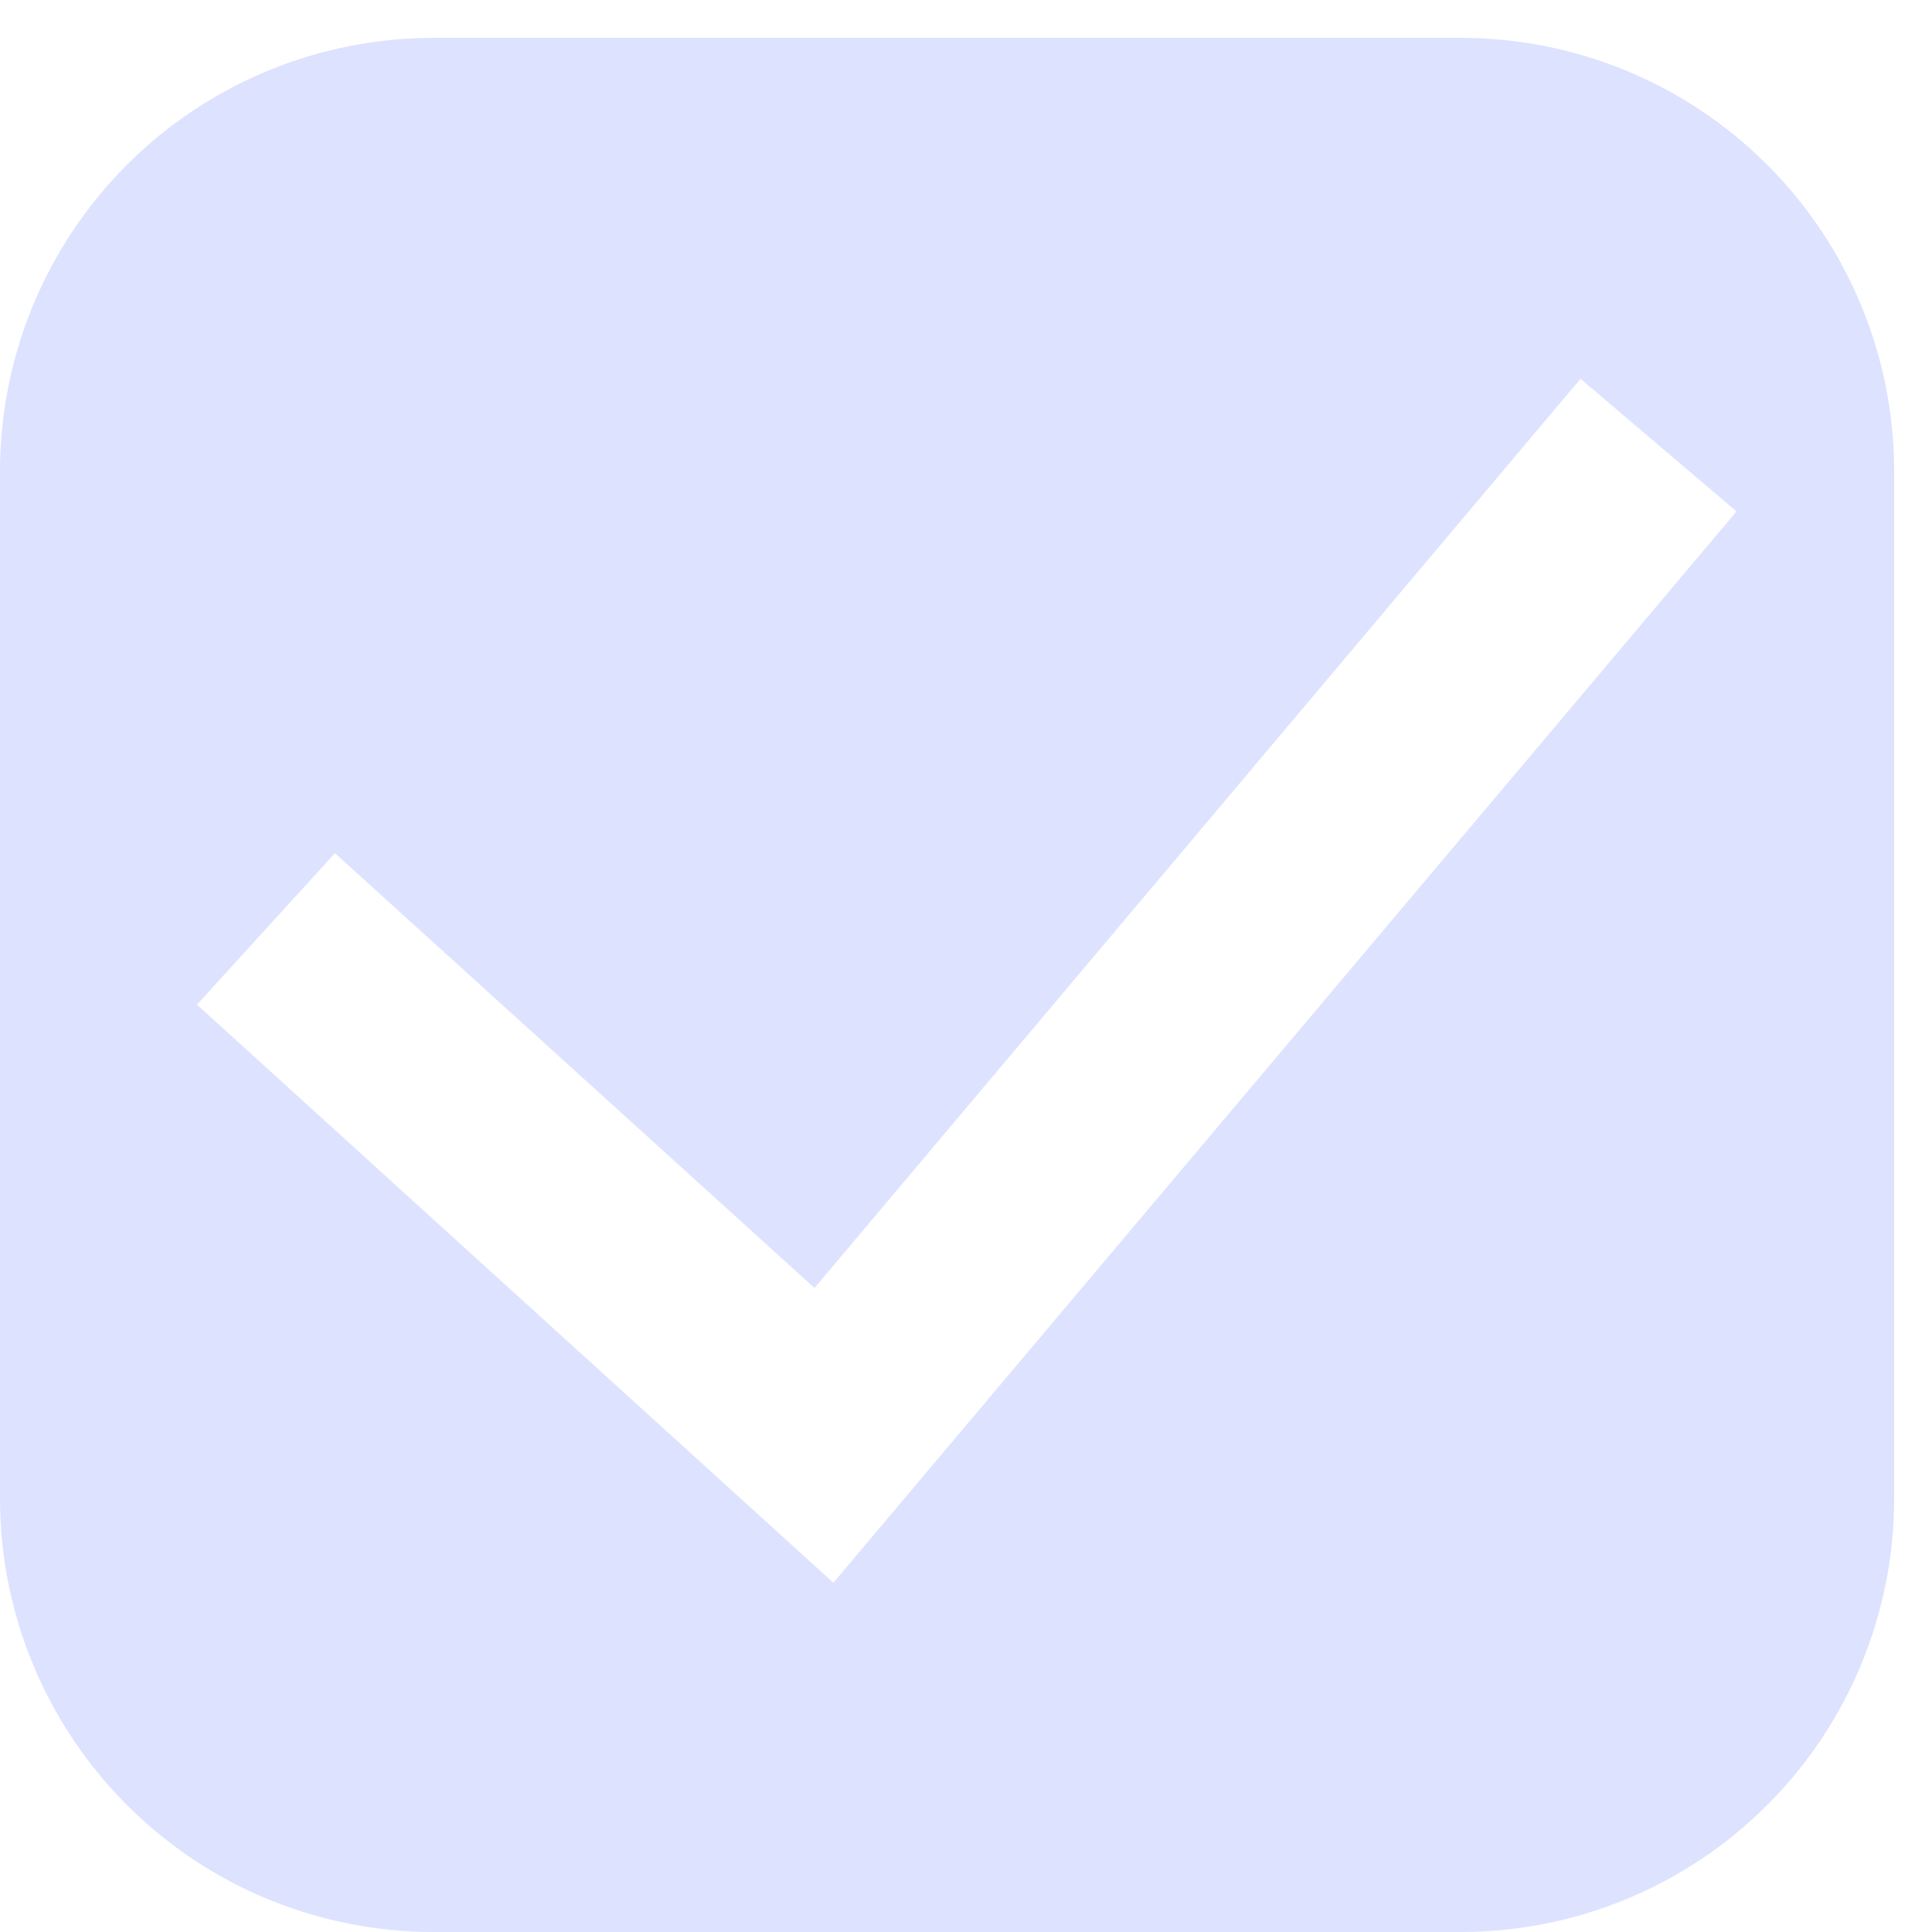 <svg width="17" height="17" viewBox="0 0 17 17" fill="none" xmlns="http://www.w3.org/2000/svg">
<path d="M12.853 0.333H3.813C3.313 0.333 2.817 0.432 2.354 0.624C1.891 0.815 1.471 1.096 1.117 1.45C0.402 2.165 0 3.135 0 4.147V13.187C0 14.198 0.402 15.168 1.117 15.883C1.471 16.237 1.891 16.518 2.354 16.71C2.817 16.901 3.313 17 3.813 17H12.853C13.865 17 14.835 16.598 15.55 15.883C16.265 15.168 16.667 14.198 16.667 13.187V4.147C16.667 3.135 16.265 2.165 15.55 1.45C14.835 0.735 13.865 0.333 12.853 0.333ZM7.333 13.927L1.733 8.84L2.947 7.507L7.167 11.333L13.907 3.333L15.28 4.5L7.333 13.927Z" fill="#DDE2FF"/>
</svg>
